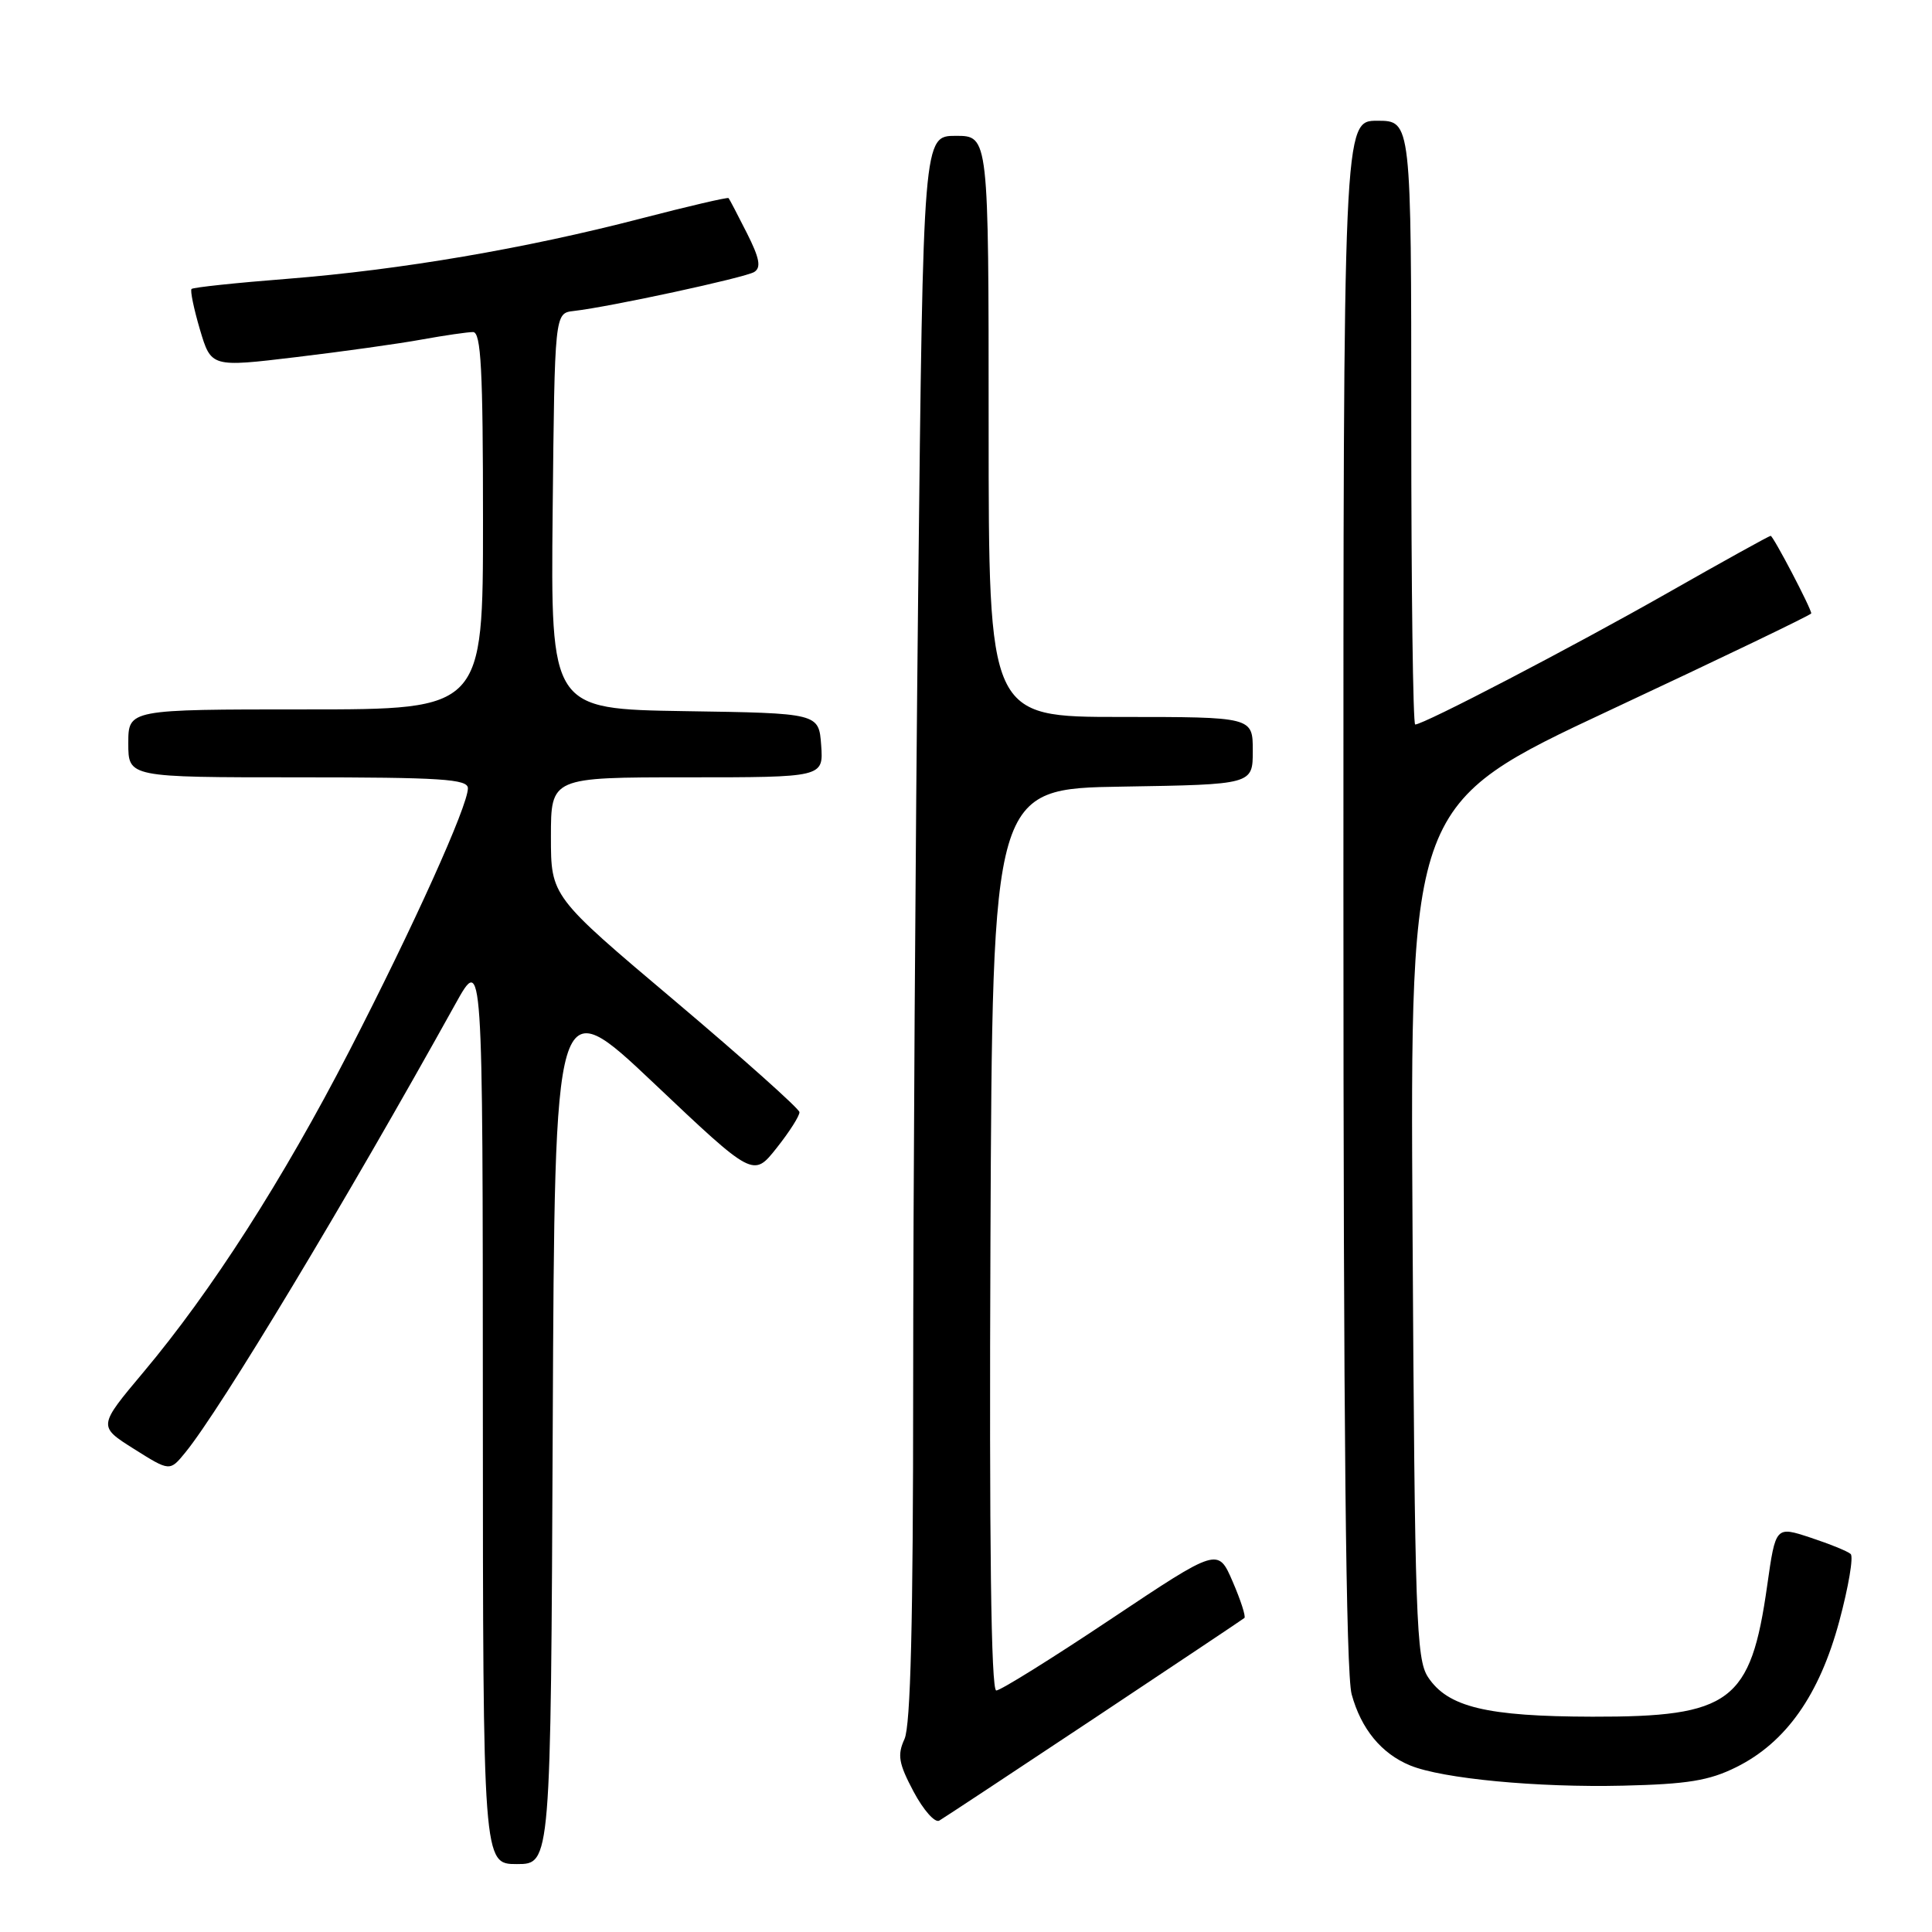 <?xml version="1.0" encoding="UTF-8" standalone="no"?>
<!DOCTYPE svg PUBLIC "-//W3C//DTD SVG 1.1//EN" "http://www.w3.org/Graphics/SVG/1.1/DTD/svg11.dtd" >
<svg xmlns="http://www.w3.org/2000/svg" xmlns:xlink="http://www.w3.org/1999/xlink" version="1.1" viewBox="0 0 256 256">
 <g >
 <path fill="currentColor"
d=" M 73.24 189.05 C 73.50 131.10 73.50 131.10 86.66 143.55 C 99.82 156.01 99.82 156.01 102.91 152.11 C 104.61 149.97 105.97 147.83 105.93 147.36 C 105.88 146.89 98.46 140.26 89.43 132.63 C 73.00 118.77 73.00 118.77 73.00 110.88 C 73.00 103.00 73.00 103.00 91.06 103.00 C 109.11 103.00 109.11 103.00 108.81 98.75 C 108.50 94.50 108.50 94.50 90.73 94.23 C 72.97 93.95 72.97 93.95 73.23 67.73 C 73.50 41.50 73.50 41.50 76.00 41.21 C 80.84 40.66 98.72 36.79 99.94 36.04 C 100.88 35.45 100.65 34.22 98.97 30.89 C 97.75 28.47 96.66 26.39 96.54 26.25 C 96.42 26.11 91.19 27.33 84.91 28.96 C 69.59 32.94 53.11 35.75 38.13 36.94 C 31.32 37.47 25.59 38.08 25.38 38.29 C 25.18 38.49 25.68 40.91 26.49 43.66 C 27.98 48.67 27.98 48.67 39.24 47.32 C 45.43 46.58 52.95 45.53 55.93 44.98 C 58.92 44.44 61.96 44.00 62.68 44.00 C 63.74 44.00 64.00 48.99 64.00 69.00 C 64.00 94.00 64.00 94.00 40.50 94.00 C 17.00 94.00 17.00 94.00 17.00 98.50 C 17.00 103.00 17.00 103.00 39.50 103.00 C 58.49 103.00 62.00 103.23 62.00 104.45 C 62.00 106.78 54.81 122.71 46.29 139.25 C 37.50 156.30 28.03 171.08 18.99 181.84 C 12.99 188.99 12.99 188.99 17.75 191.99 C 22.50 194.98 22.50 194.98 24.55 192.47 C 29.20 186.79 45.84 159.16 60.36 133.00 C 63.97 126.50 63.97 126.50 63.98 186.75 C 64.00 247.00 64.00 247.00 68.49 247.00 C 72.98 247.00 72.98 247.00 73.24 189.05 Z  M 145.00 227.68 C 155.72 220.55 164.68 214.57 164.89 214.39 C 165.10 214.20 164.40 212.03 163.33 209.56 C 161.39 205.07 161.39 205.07 147.21 214.53 C 139.41 219.74 132.57 224.00 132.01 224.00 C 131.32 224.00 131.07 204.50 131.24 164.25 C 131.50 104.50 131.50 104.50 148.75 104.23 C 166.00 103.95 166.00 103.95 166.00 99.48 C 166.00 95.00 166.00 95.00 148.50 95.00 C 131.00 95.00 131.00 95.00 131.00 56.50 C 131.00 18.00 131.00 18.00 126.66 18.00 C 122.33 18.00 122.33 18.00 121.66 78.75 C 121.30 112.16 121.00 159.39 121.00 183.70 C 121.00 214.90 120.66 228.65 119.85 230.43 C 118.88 232.55 119.07 233.66 121.06 237.41 C 122.36 239.85 123.89 241.58 124.46 241.24 C 125.03 240.91 134.28 234.80 145.00 227.68 Z  M 230.06 234.16 C 236.65 230.89 241.08 224.61 243.72 214.80 C 244.94 210.26 245.62 206.26 245.22 205.91 C 244.83 205.55 242.43 204.58 239.89 203.74 C 235.28 202.22 235.28 202.22 234.16 210.11 C 231.98 225.53 229.34 227.51 211.00 227.47 C 196.97 227.44 191.83 226.20 189.21 222.21 C 187.66 219.83 187.47 214.42 187.17 163.04 C 186.84 106.50 186.84 106.50 213.42 94.06 C 228.04 87.22 240.00 81.47 240.00 81.28 C 240.00 80.62 234.96 71.00 234.62 71.00 C 234.43 71.00 228.25 74.42 220.89 78.61 C 208.29 85.77 188.66 96.00 187.52 96.00 C 187.23 96.00 187.00 78.00 187.00 56.00 C 187.00 16.00 187.00 16.00 182.50 16.00 C 178.00 16.00 178.00 16.00 178.01 118.25 C 178.01 188.93 178.35 221.73 179.10 224.50 C 180.35 229.09 183.04 232.36 186.85 233.93 C 191.11 235.68 203.68 236.88 215.06 236.61 C 223.59 236.41 226.46 235.95 230.06 234.16 Z "/>
</g>
</svg>